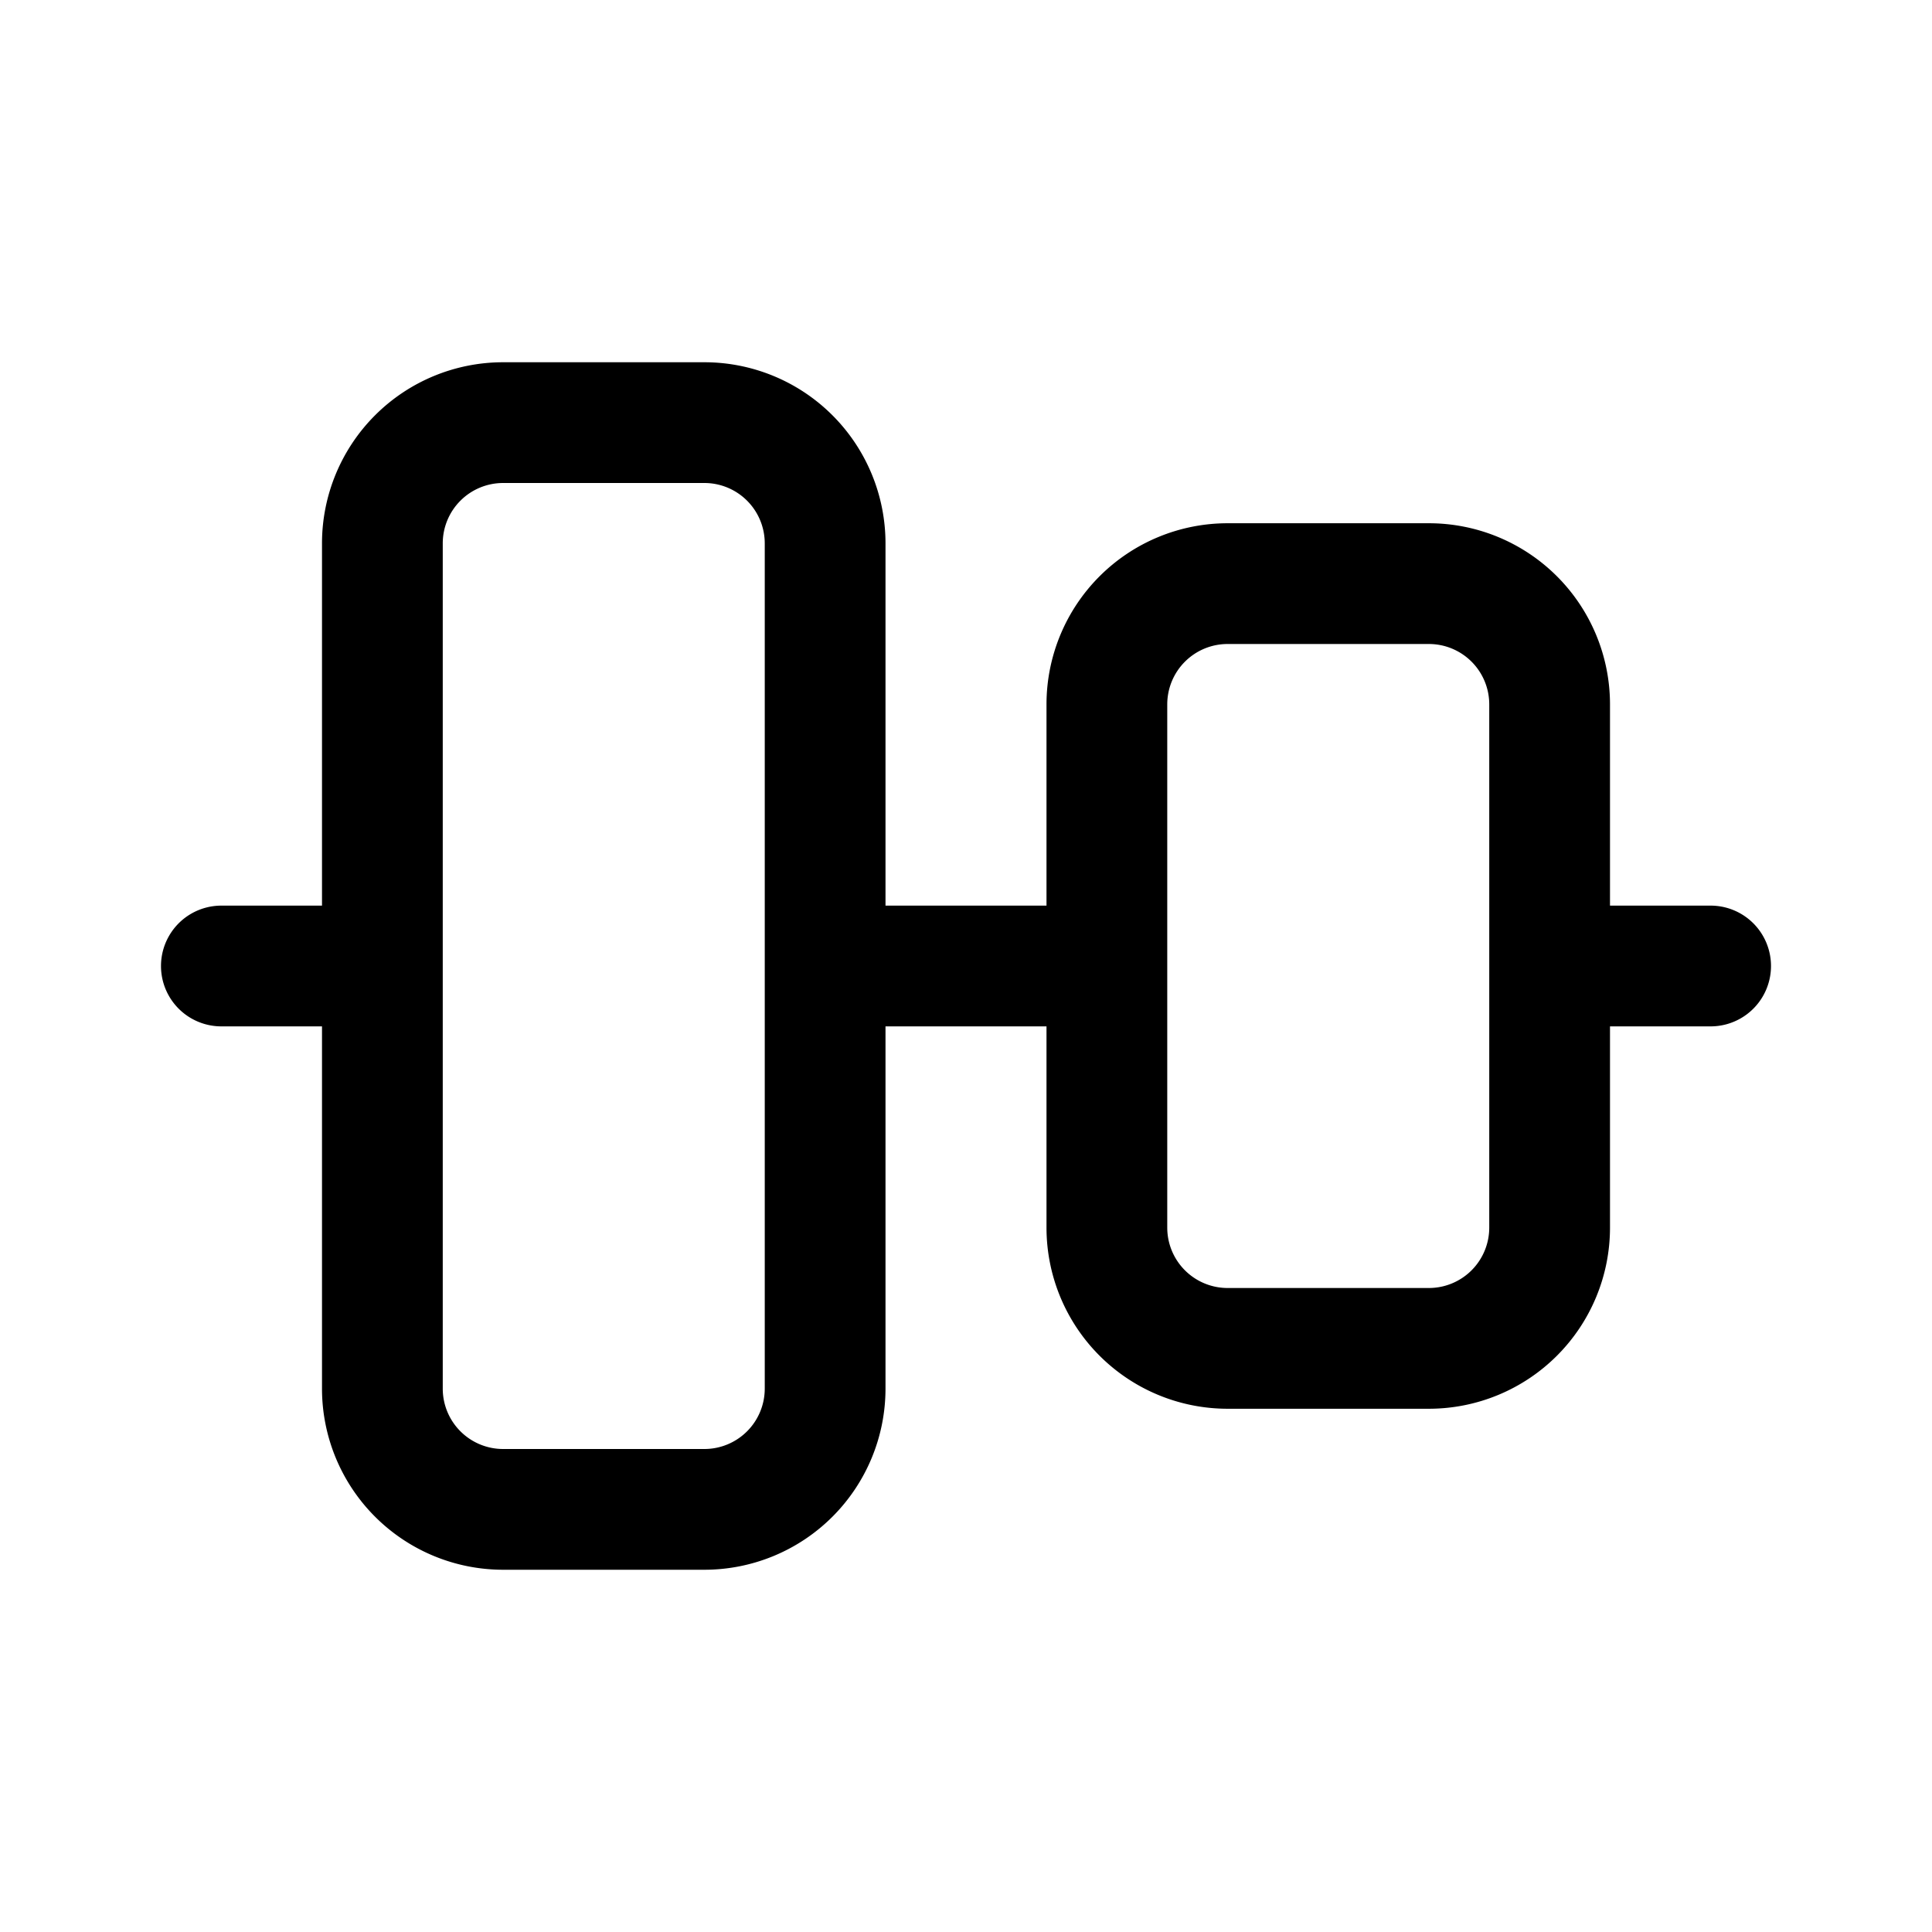 <svg xmlns="http://www.w3.org/2000/svg" xmlns:xlink="http://www.w3.org/1999/xlink" aria-hidden="true" role="img" class="iconify iconify--fluent" width="1em" height="1em" preserveAspectRatio="xMidYMid meet" viewBox="0 0 24 24" data-icon="fluent:align-center-horizontal-24-regular"><path fill="currentColor" d="M21.25 12.75a.75.75 0 0 0 0-1.5H20v-2.5a2.25 2.25 0 0 0-2.25-2.25h-2.5A2.25 2.25 0 0 0 13 8.75v2.5h-2v-4.5A2.25 2.25 0 0 0 8.75 4.5h-2.5A2.25 2.25 0 0 0 4 6.75v4.5H2.75a.75.75 0 0 0 0 1.5H4v4.5a2.25 2.25 0 0 0 2.25 2.25h2.5A2.25 2.25 0 0 0 11 17.25v-4.5h2v2.5a2.25 2.25 0 0 0 2.25 2.25h2.5A2.25 2.25 0 0 0 20 15.25v-2.5h1.25Zm-2.75-4v6.5a.75.75 0 0 1-.75.75h-2.5a.75.75 0 0 1-.75-.75v-6.5a.75.75 0 0 1 .75-.75h2.5a.75.75 0 0 1 .75.75Zm-9-2v10.5a.75.75 0 0 1-.75.75h-2.5a.75.75 0 0 1-.75-.75V6.75A.75.75 0 0 1 6.25 6h2.5a.75.75 0 0 1 .75.75Z"></path></svg>